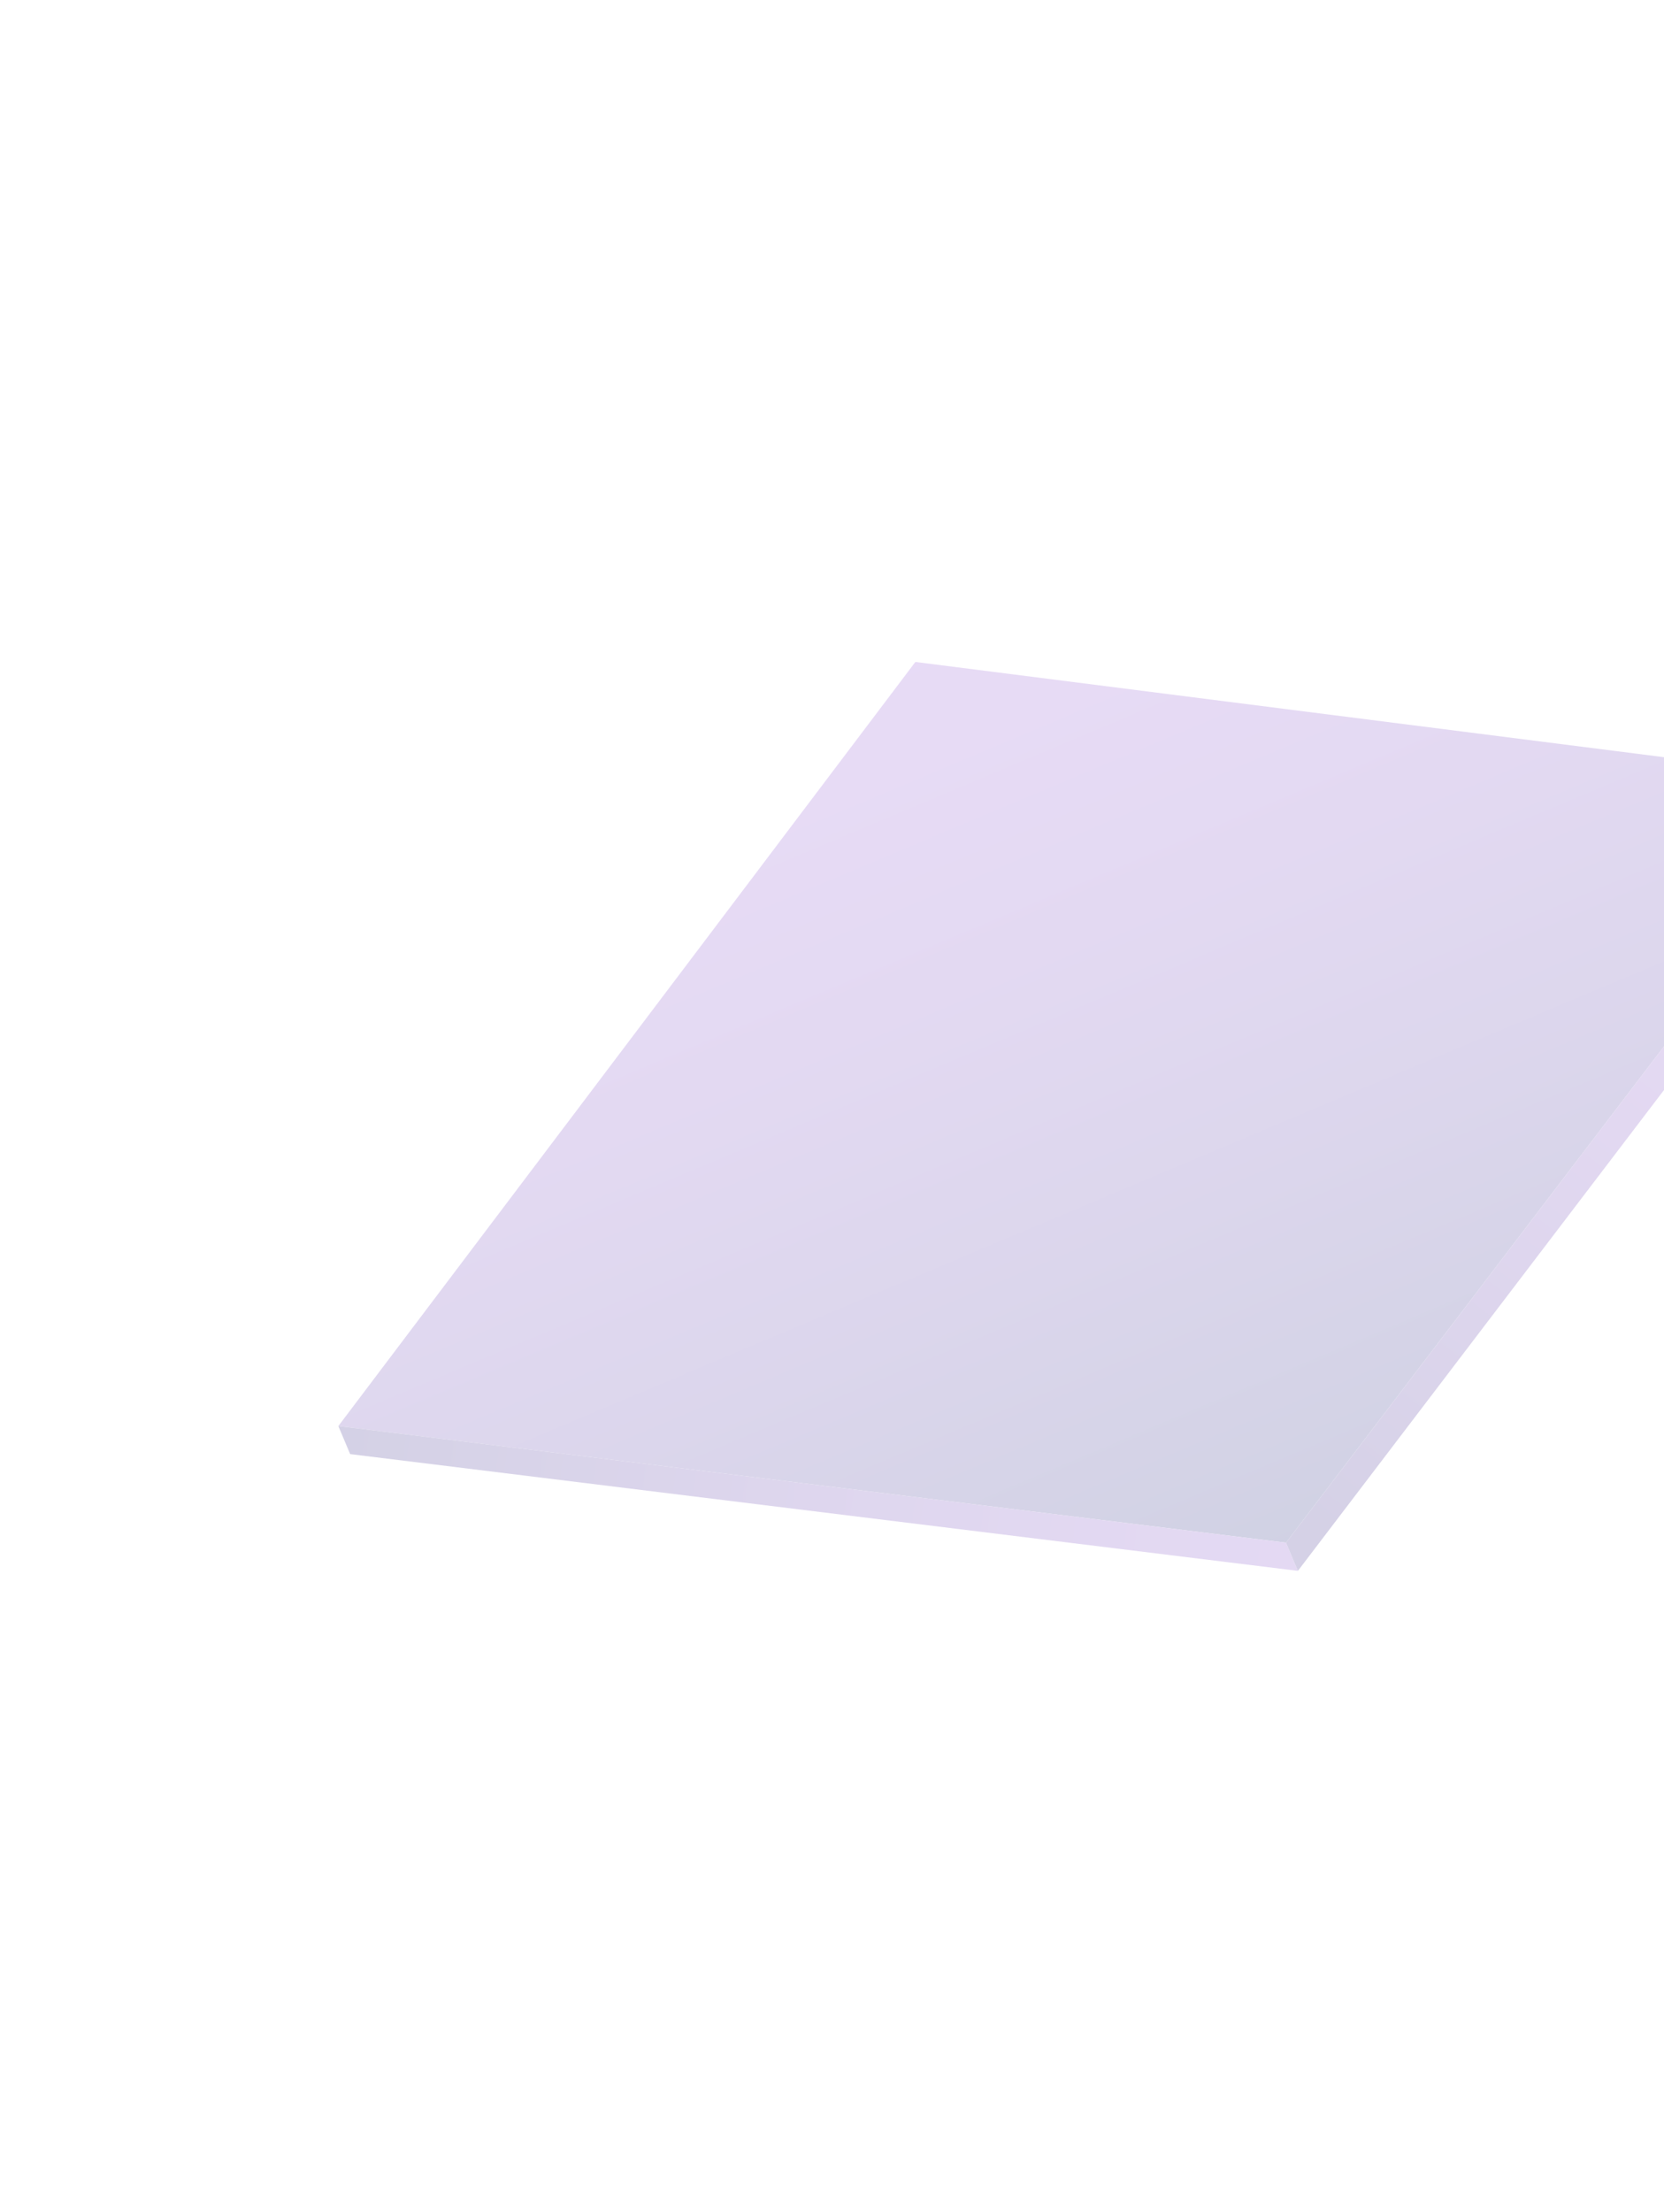 <svg width="134" height="178" viewBox="0 0 134 178" fill="none" xmlns="http://www.w3.org/2000/svg">
<g opacity="0.2" clip-path="url(#clip0)" filter="url(#filter0_f)">
<path d="M103.562 124.143L150.17 62.989L73.713 53.269L27.246 114.76L103.562 124.143Z" fill="url(#paint0_linear)"/>
<path d="M27.247 114.76L103.562 124.143L104.518 126.412L28.197 117.016L27.247 114.76Z" fill="url(#paint1_linear)"/>
<path d="M150.171 62.989L103.562 124.143L104.518 126.412L151.121 65.246L150.171 62.989Z" fill="url(#paint2_linear)"/>
</g>
<defs>
<filter id="filter0_f" x="-10" y="-10" width="197.175" height="197.175" filterUnits="userSpaceOnUse" color-interpolation-filters="sRGB">
<feFlood flood-opacity="0" result="BackgroundImageFix"/>
<feBlend mode="normal" in="SourceGraphic" in2="BackgroundImageFix" result="shape"/>
<feGaussianBlur stdDeviation="5" result="effect1_foregroundBlur"/>
</filter>
<linearGradient id="paint0_linear" x1="105.667" y1="129.141" x2="72.844" y2="51.206" gradientUnits="userSpaceOnUse">
<stop stop-color="#0A166C"/>
<stop offset="0.132" stop-color="#22207F"/>
<stop offset="0.408" stop-color="#4F33A2"/>
<stop offset="0.654" stop-color="#7041BC"/>
<stop offset="0.86" stop-color="#8449CB"/>
<stop offset="0.999" stop-color="#8B4CD1"/>
</linearGradient>
<linearGradient id="paint1_linear" x1="28.918" y1="116.111" x2="105.211" y2="125.343" gradientUnits="userSpaceOnUse">
<stop stop-color="#2A1B80"/>
<stop offset="0.16" stop-color="#3B248F"/>
<stop offset="0.506" stop-color="#5C34AC"/>
<stop offset="0.795" stop-color="#703EBE"/>
<stop offset="0.992" stop-color="#7742C4"/>
</linearGradient>
<linearGradient id="paint2_linear" x1="105.419" y1="123.572" x2="148.894" y2="66.317" gradientUnits="userSpaceOnUse">
<stop stop-color="#2B1881"/>
<stop offset="0.268" stop-color="#4D2B9E"/>
<stop offset="0.572" stop-color="#6E3CB9"/>
<stop offset="0.827" stop-color="#8247CA"/>
<stop offset="1" stop-color="#894BD0"/>
</linearGradient>
<clipPath id="clip0">
<rect width="135.275" height="135.275" fill="white" transform="matrix(-0.922 0.388 0.388 0.922 124.669 0)"/>
</clipPath>
</defs>
</svg>
